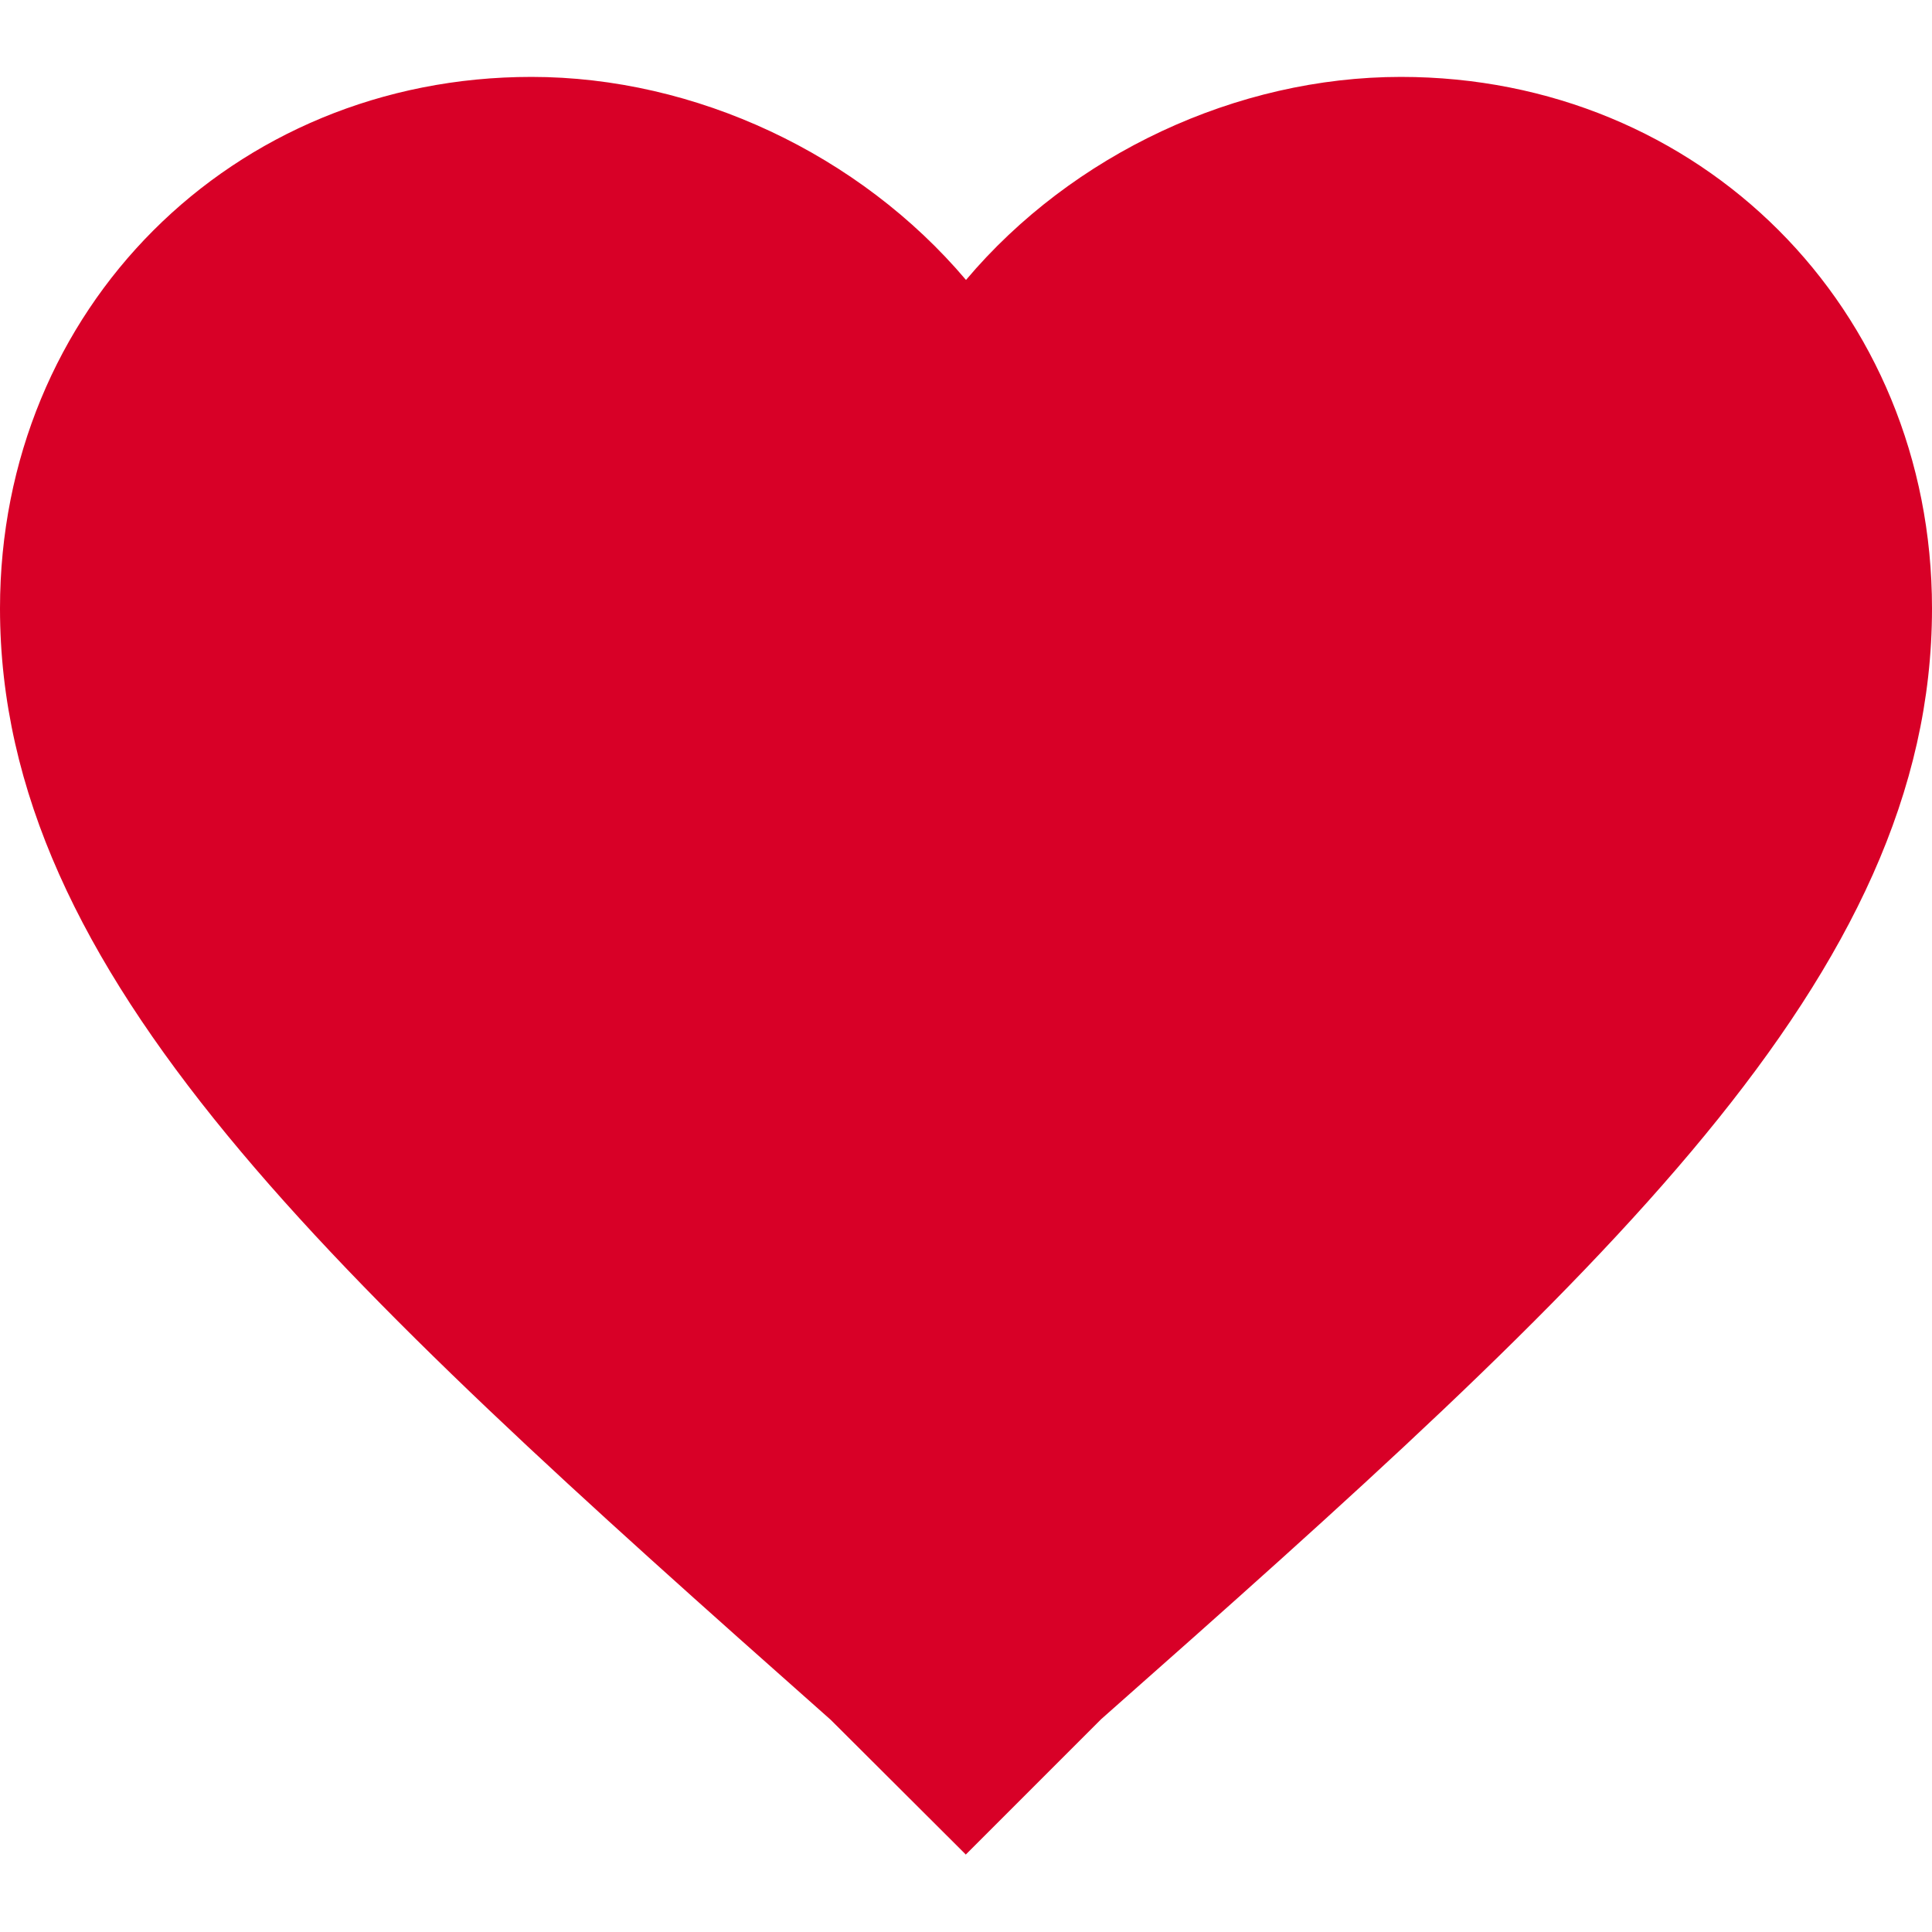 <svg xmlns="http://www.w3.org/2000/svg" width="512" height="512" viewBox="0 0 510 510">
  <path fill="#D80027" d="M255 489.6L219.3 454C86.7 336.5 0 257.5 0 160.6c0-79 61.2-140.3 140.3-140.3 43.3 0 86.6 20.4 114.7 53.6 28-33.2 71.4-53.6 114.8-53.6 79 0 140.2 61.2 140.2 140.3 0 97-86.7 176-219.3 293.2L255 489.5z"/>
</svg>
